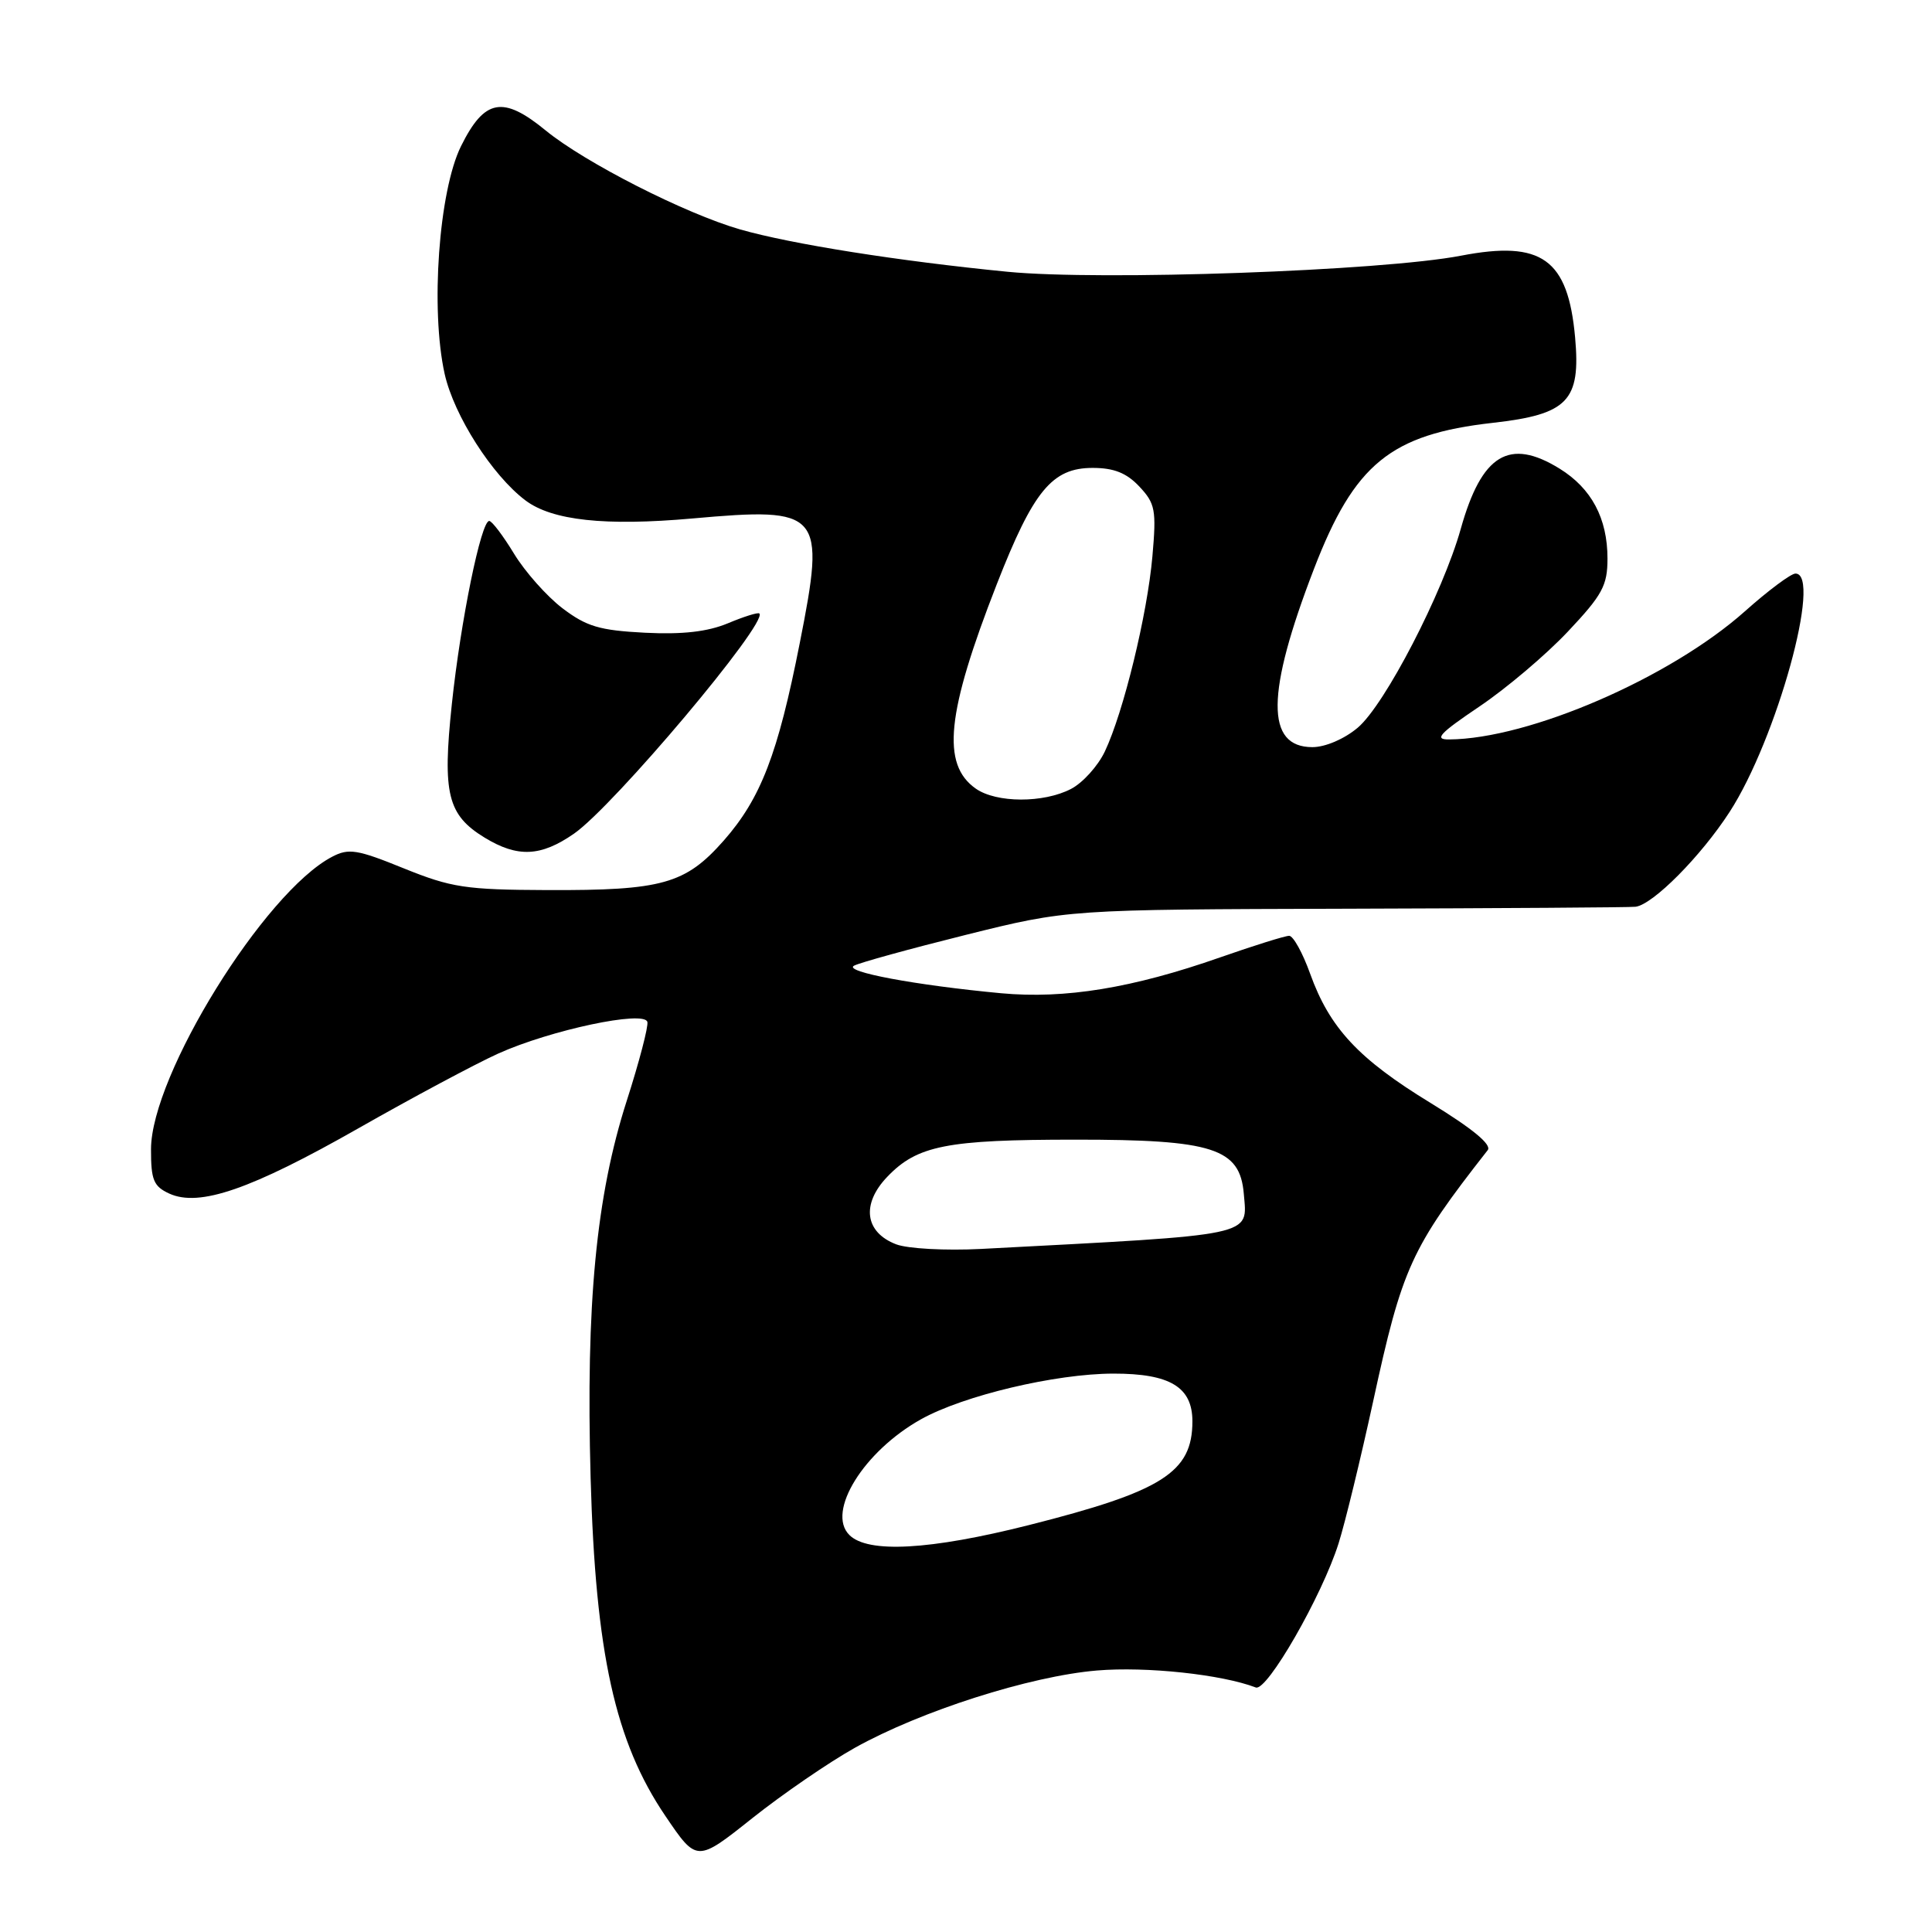 <?xml version="1.0" encoding="UTF-8" standalone="no"?>
<!DOCTYPE svg PUBLIC "-//W3C//DTD SVG 1.1//EN" "http://www.w3.org/Graphics/SVG/1.1/DTD/svg11.dtd" >
<svg xmlns="http://www.w3.org/2000/svg" xmlns:xlink="http://www.w3.org/1999/xlink" version="1.1" viewBox="0 0 256 256">
 <g >
 <path fill="currentColor"
d=" M 113.26 231.60 C 122.00 226.72 136.46 222.10 145.35 221.35 C 151.90 220.80 161.88 221.87 166.40 223.60 C 167.88 224.17 175.18 211.45 177.37 204.50 C 178.24 201.75 180.29 193.30 181.94 185.73 C 185.80 167.93 186.95 165.40 197.13 152.40 C 197.70 151.68 195.13 149.56 189.58 146.16 C 180.01 140.32 176.19 136.22 173.60 129.02 C 172.61 126.26 171.36 124.00 170.82 124.00 C 170.28 124.00 166.16 125.29 161.67 126.86 C 150.06 130.93 141.11 132.39 132.66 131.61 C 121.33 130.55 111.69 128.75 113.16 127.96 C 113.90 127.56 120.58 125.72 128.00 123.87 C 141.50 120.51 141.50 120.51 178.50 120.41 C 198.85 120.35 216.05 120.24 216.72 120.15 C 219.03 119.86 225.37 113.47 229.18 107.59 C 235.42 97.96 241.48 76.00 237.91 76.00 C 237.31 76.00 234.29 78.25 231.21 81.00 C 221.32 89.81 202.63 97.91 192.01 97.98 C 189.98 98.00 190.72 97.20 196.01 93.63 C 199.58 91.23 204.86 86.76 207.75 83.69 C 212.33 78.83 213.00 77.59 213.00 74.01 C 213.00 68.68 210.88 64.71 206.66 62.10 C 199.98 57.97 196.33 60.20 193.56 70.07 C 191.17 78.58 183.49 93.41 179.90 96.43 C 178.13 97.92 175.61 99.00 173.90 99.00 C 167.69 99.00 167.75 91.88 174.12 75.35 C 179.47 61.47 184.27 57.55 197.79 56.03 C 207.75 54.91 209.47 53.13 208.71 44.71 C 207.77 34.31 204.29 31.82 193.59 33.88 C 183.11 35.90 145.86 37.22 133.50 36.01 C 119.11 34.60 104.84 32.34 98.07 30.40 C 90.80 28.31 77.50 21.54 72.31 17.29 C 66.64 12.64 64.20 13.09 61.09 19.36 C 58.14 25.30 57.02 41.02 58.92 49.55 C 60.16 55.07 65.22 62.99 69.63 66.31 C 73.17 68.97 80.17 69.73 91.75 68.70 C 108.88 67.17 109.42 67.80 105.97 85.22 C 103.07 99.94 100.81 105.79 95.91 111.37 C 90.82 117.14 87.76 118.00 72.50 117.94 C 61.69 117.90 59.81 117.61 53.50 115.06 C 47.33 112.55 46.20 112.37 44.00 113.53 C 35.04 118.22 20.03 142.46 20.01 152.27 C 20.00 156.36 20.35 157.20 22.44 158.16 C 26.42 159.97 33.26 157.60 47.50 149.50 C 54.65 145.43 62.98 140.98 66.00 139.61 C 72.91 136.49 85.38 133.84 85.78 135.41 C 85.93 136.01 84.70 140.71 83.05 145.85 C 78.99 158.48 77.62 172.78 78.26 195.84 C 78.91 219.07 81.50 230.80 88.17 240.63 C 92.33 246.77 92.33 246.77 99.68 240.92 C 103.72 237.71 109.83 233.52 113.26 231.60 Z  M 76.05 110.47 C 81.32 106.82 101.81 82.48 100.62 81.29 C 100.45 81.11 98.57 81.70 96.45 82.59 C 93.75 83.71 90.45 84.09 85.45 83.84 C 79.44 83.53 77.72 83.02 74.52 80.59 C 72.44 79.00 69.56 75.75 68.12 73.38 C 66.68 71.01 65.20 69.05 64.83 69.03 C 63.75 68.98 61.04 82.26 59.87 93.31 C 58.61 105.19 59.30 107.99 64.23 111.00 C 68.59 113.65 71.65 113.52 76.05 110.47 Z  M 112.54 203.39 C 109.47 200.33 114.45 192.30 122.04 188.06 C 127.68 184.91 139.87 182.02 147.53 182.01 C 155.03 182.00 158.00 183.79 158.00 188.33 C 158.00 195.10 154.03 197.61 136.30 202.09 C 123.23 205.39 114.99 205.85 112.54 203.39 Z  M 118.75 164.88 C 114.59 163.29 114.10 159.55 117.57 155.93 C 121.54 151.78 125.44 151.01 142.50 151.01 C 160.74 151.00 164.30 152.15 164.81 158.18 C 165.28 163.87 166.76 163.56 130.00 165.49 C 125.28 165.73 120.28 165.46 118.75 164.88 Z  M 129.30 104.50 C 124.71 101.28 125.41 94.48 132.08 77.41 C 136.93 65.01 139.41 62.00 144.78 62.00 C 147.60 62.00 149.28 62.67 150.97 64.47 C 153.08 66.72 153.24 67.57 152.70 73.72 C 152.02 81.44 148.87 94.36 146.40 99.57 C 145.48 101.51 143.46 103.74 141.91 104.54 C 138.27 106.43 132.03 106.41 129.30 104.50 Z "/>
</g>
</svg>